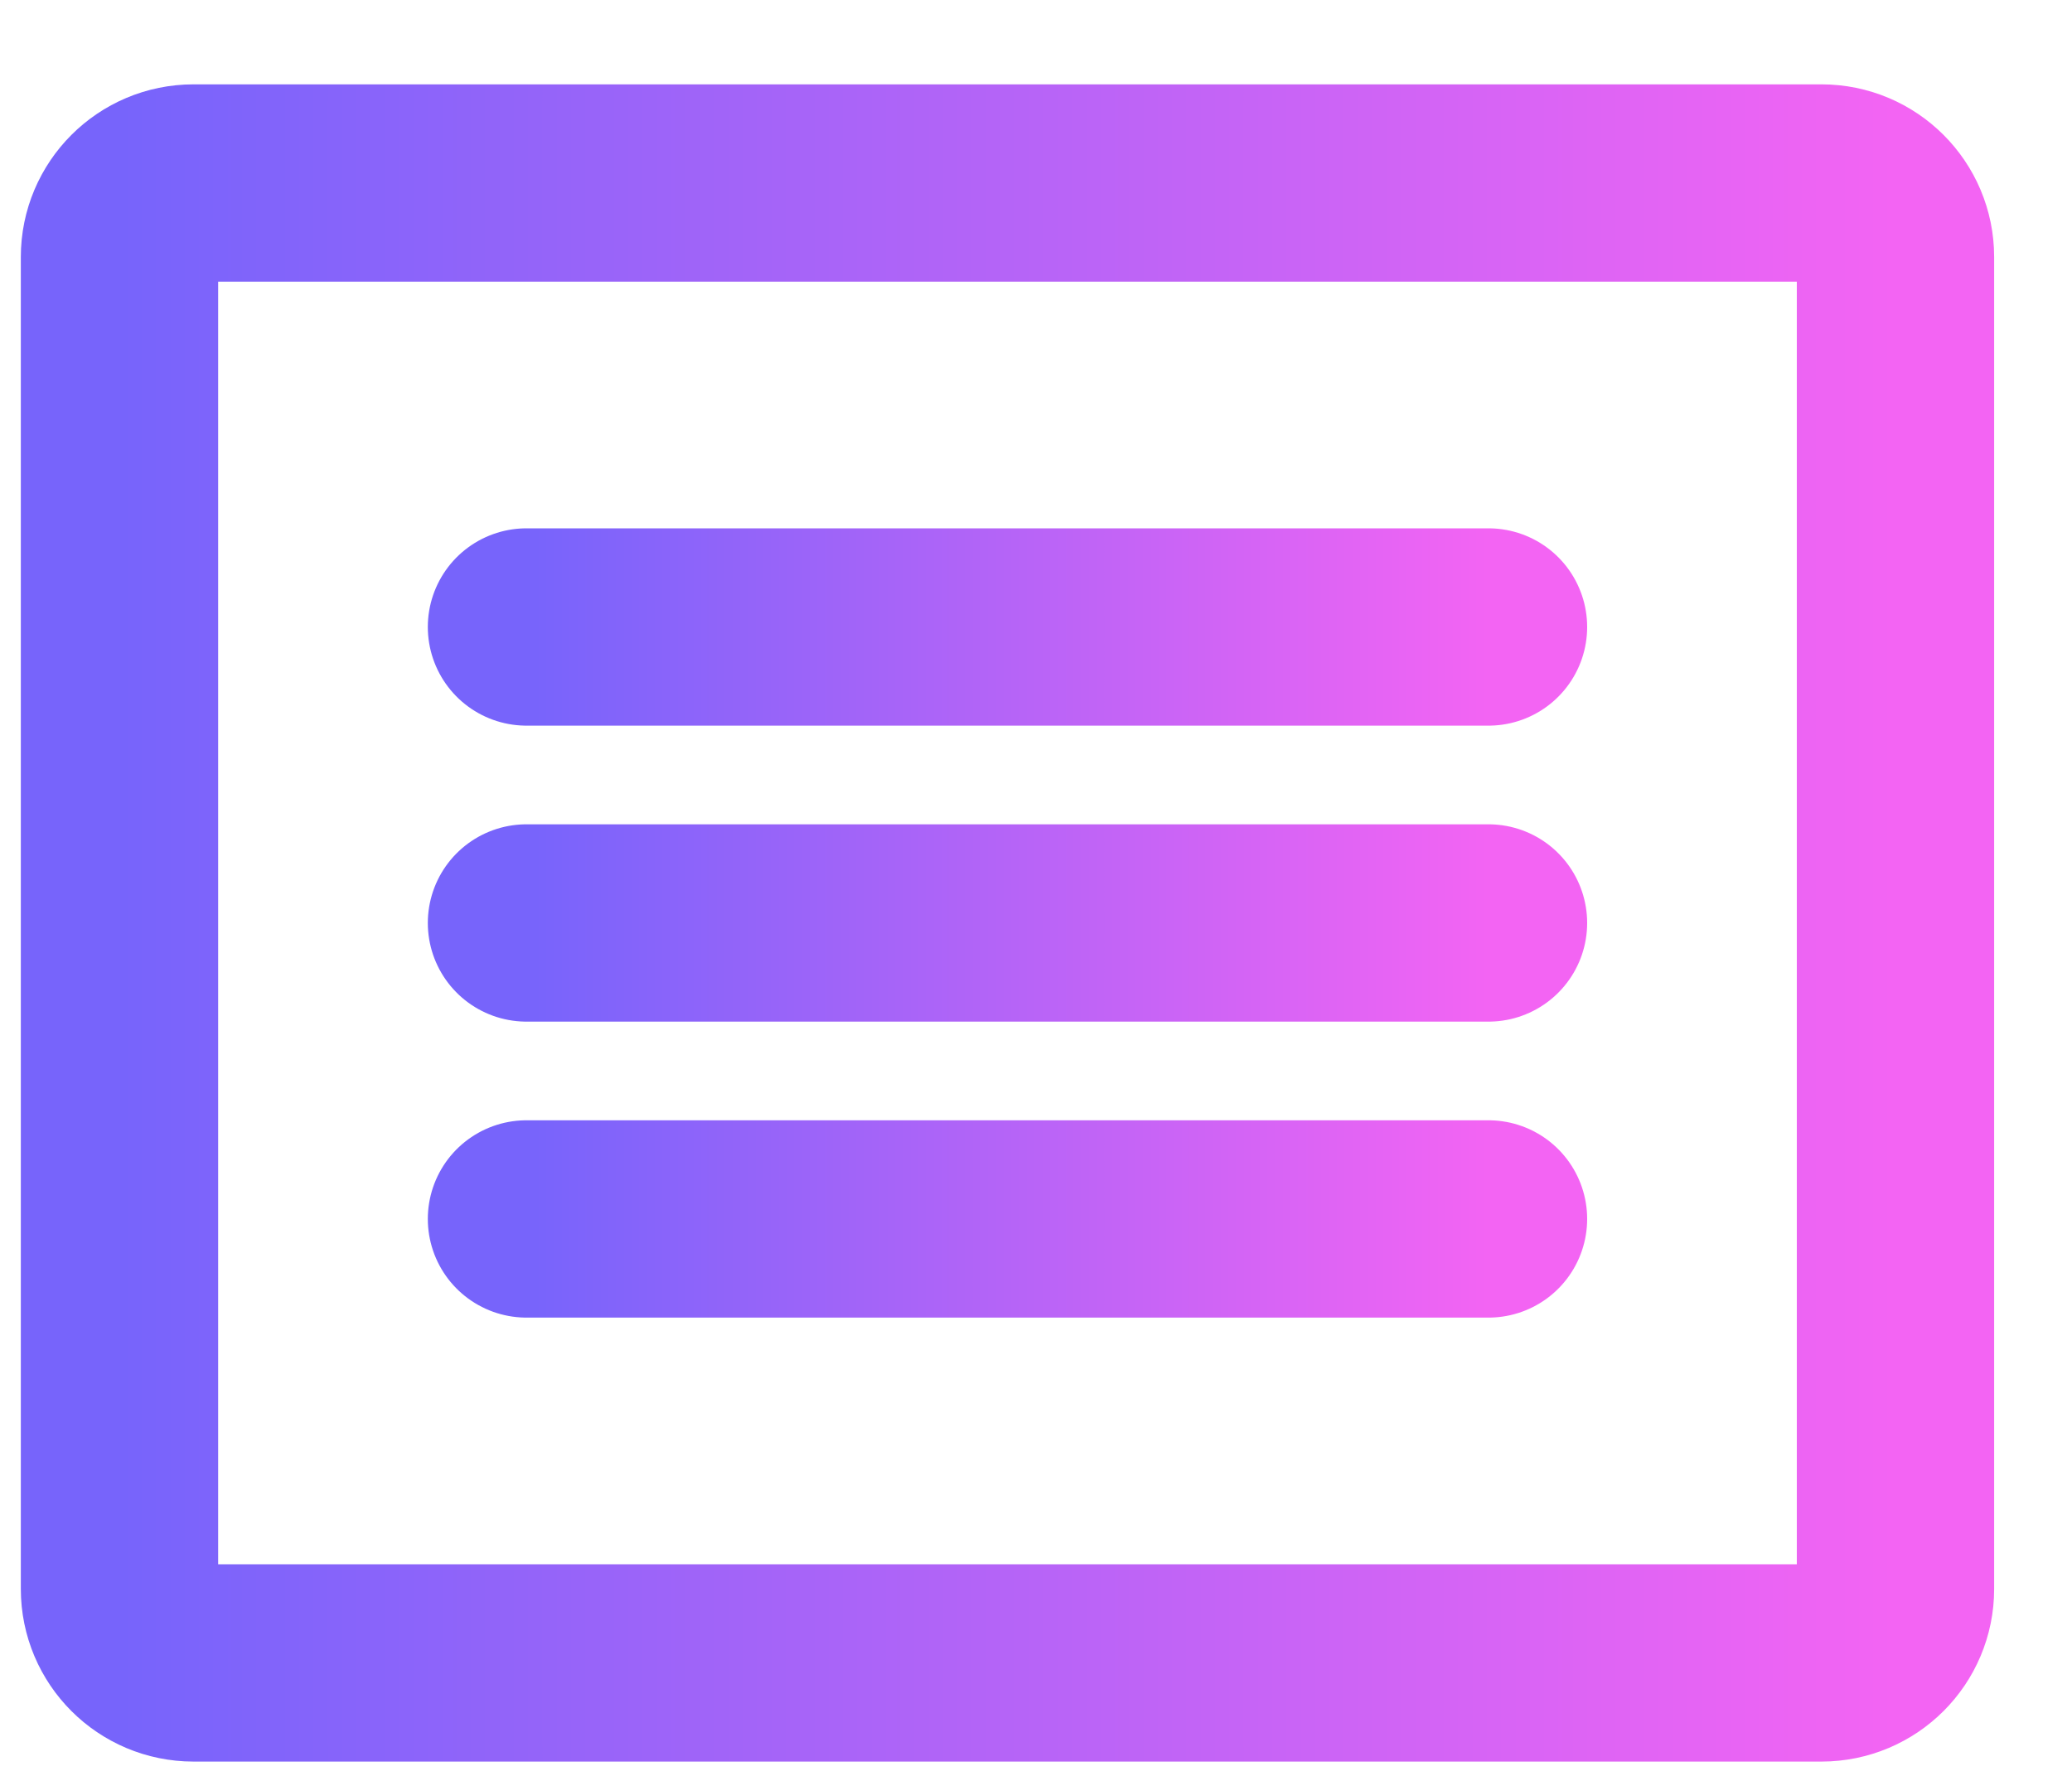 <svg width="21" height="18" viewBox="0 0 21 18" fill="none" xmlns="http://www.w3.org/2000/svg">
<path d="M18.461 1.855H1.961C1.547 1.855 1.211 2.191 1.211 2.605V16.105C1.211 16.52 1.547 16.855 1.961 16.855H18.461C18.875 16.855 19.211 16.52 19.211 16.105V2.605C19.211 2.191 18.875 1.855 18.461 1.855Z" stroke="url(#paint0_linear_926_1203)" stroke-width="2" stroke-linecap="round" stroke-linejoin="round"/>
<path d="M5.336 6.355H15.086" stroke="url(#paint1_linear_926_1203)" stroke-width="2" stroke-linecap="round" stroke-linejoin="round"/>
<path d="M5.336 9.355H15.086" stroke="url(#paint2_linear_926_1203)" stroke-width="2" stroke-linecap="round" stroke-linejoin="round"/>
<path d="M5.336 12.355H15.086" stroke="url(#paint3_linear_926_1203)" stroke-width="2" stroke-linecap="round" stroke-linejoin="round"/>
<defs>
<linearGradient id="paint0_linear_926_1203" x1="1.211" y1="9.355" x2="19.211" y2="9.355" gradientUnits="userSpaceOnUse">
<stop stop-color="#7764FB"/>
<stop offset="1" stop-color="#F364F3"/>
</linearGradient>
<linearGradient id="paint1_linear_926_1203" x1="5.336" y1="6.855" x2="15.086" y2="6.855" gradientUnits="userSpaceOnUse">
<stop stop-color="#7764FB"/>
<stop offset="1" stop-color="#F364F3"/>
</linearGradient>
<linearGradient id="paint2_linear_926_1203" x1="5.336" y1="9.855" x2="15.086" y2="9.855" gradientUnits="userSpaceOnUse">
<stop stop-color="#7764FB"/>
<stop offset="1" stop-color="#F364F3"/>
</linearGradient>
<linearGradient id="paint3_linear_926_1203" x1="5.336" y1="12.855" x2="15.086" y2="12.855" gradientUnits="userSpaceOnUse">
<stop stop-color="#7764FB"/>
<stop offset="1" stop-color="#F364F3"/>
</linearGradient>
</defs>
</svg>

